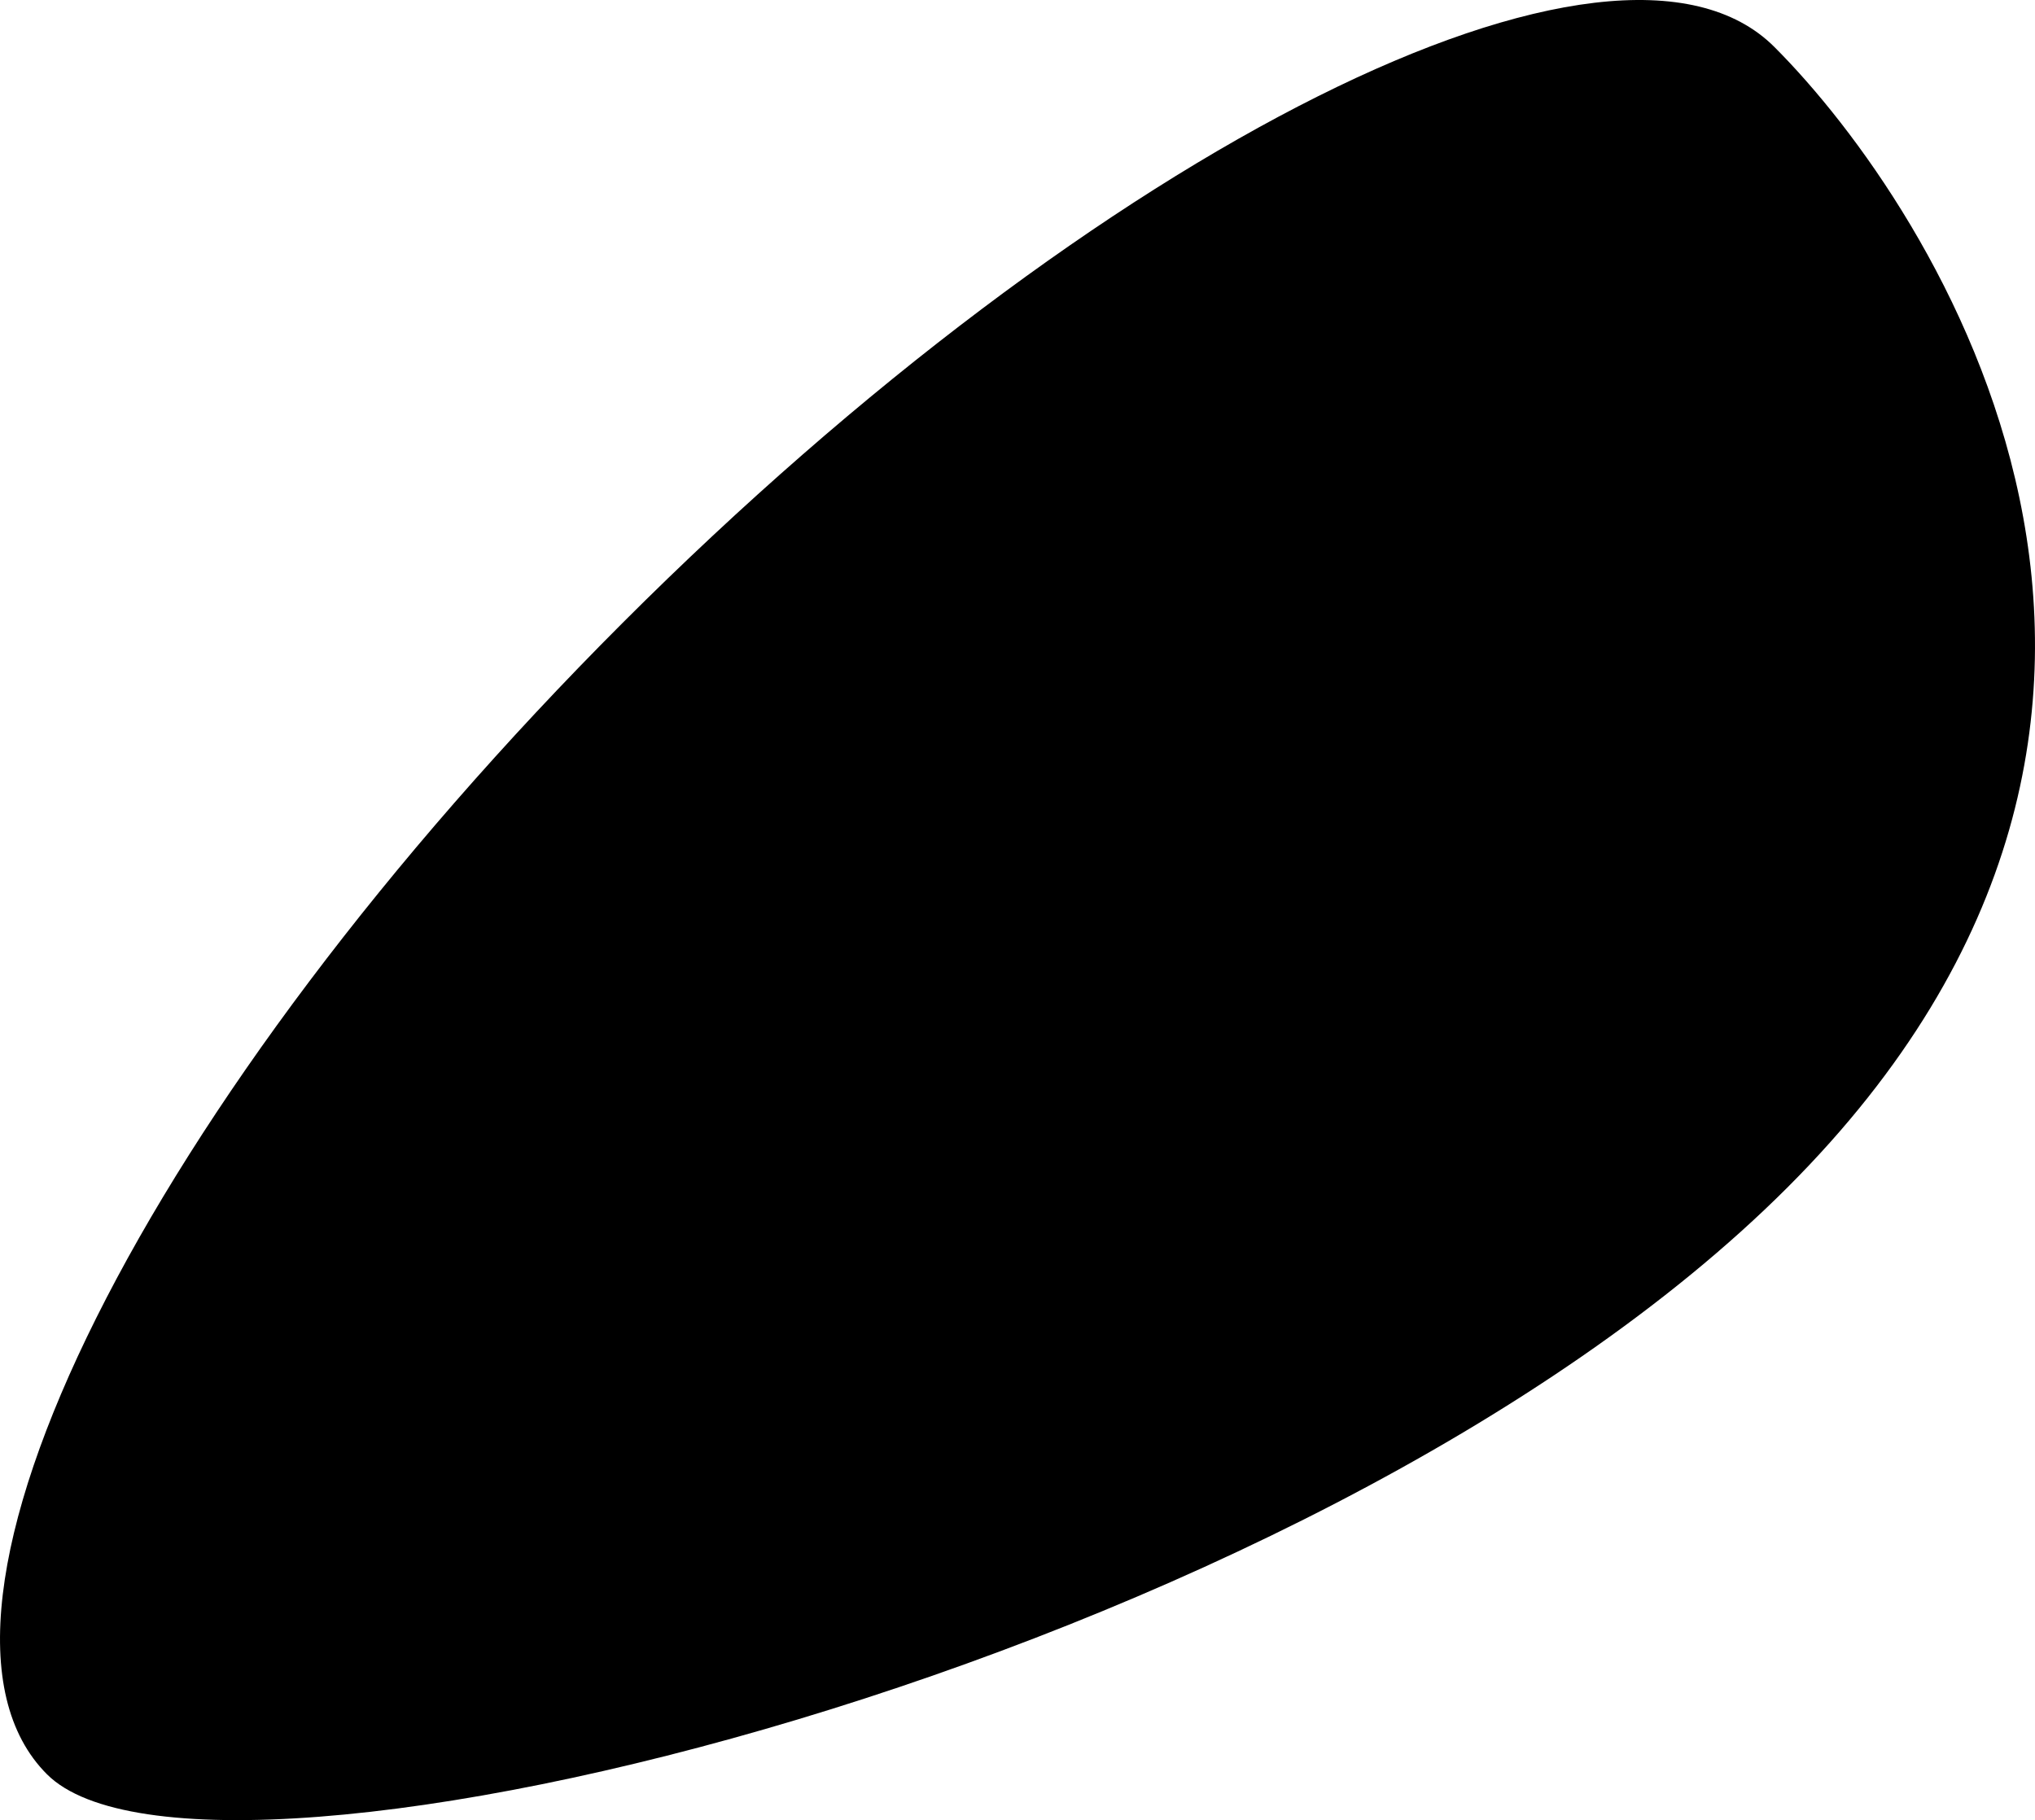 <svg xmlns="http://www.w3.org/2000/svg" width="539.79" height="482.82" viewBox="0 0 539.79 482.82">
  <path d="M470.66,12.46c-42.17-42.18-178.94,26.2-305.47,152.73S-29.71,428.48,12.46,470.66,347.58,441.54,474.12,315,512.84,54.63,470.66,12.46Z" transform="translate(0 0)"/>
</svg>
